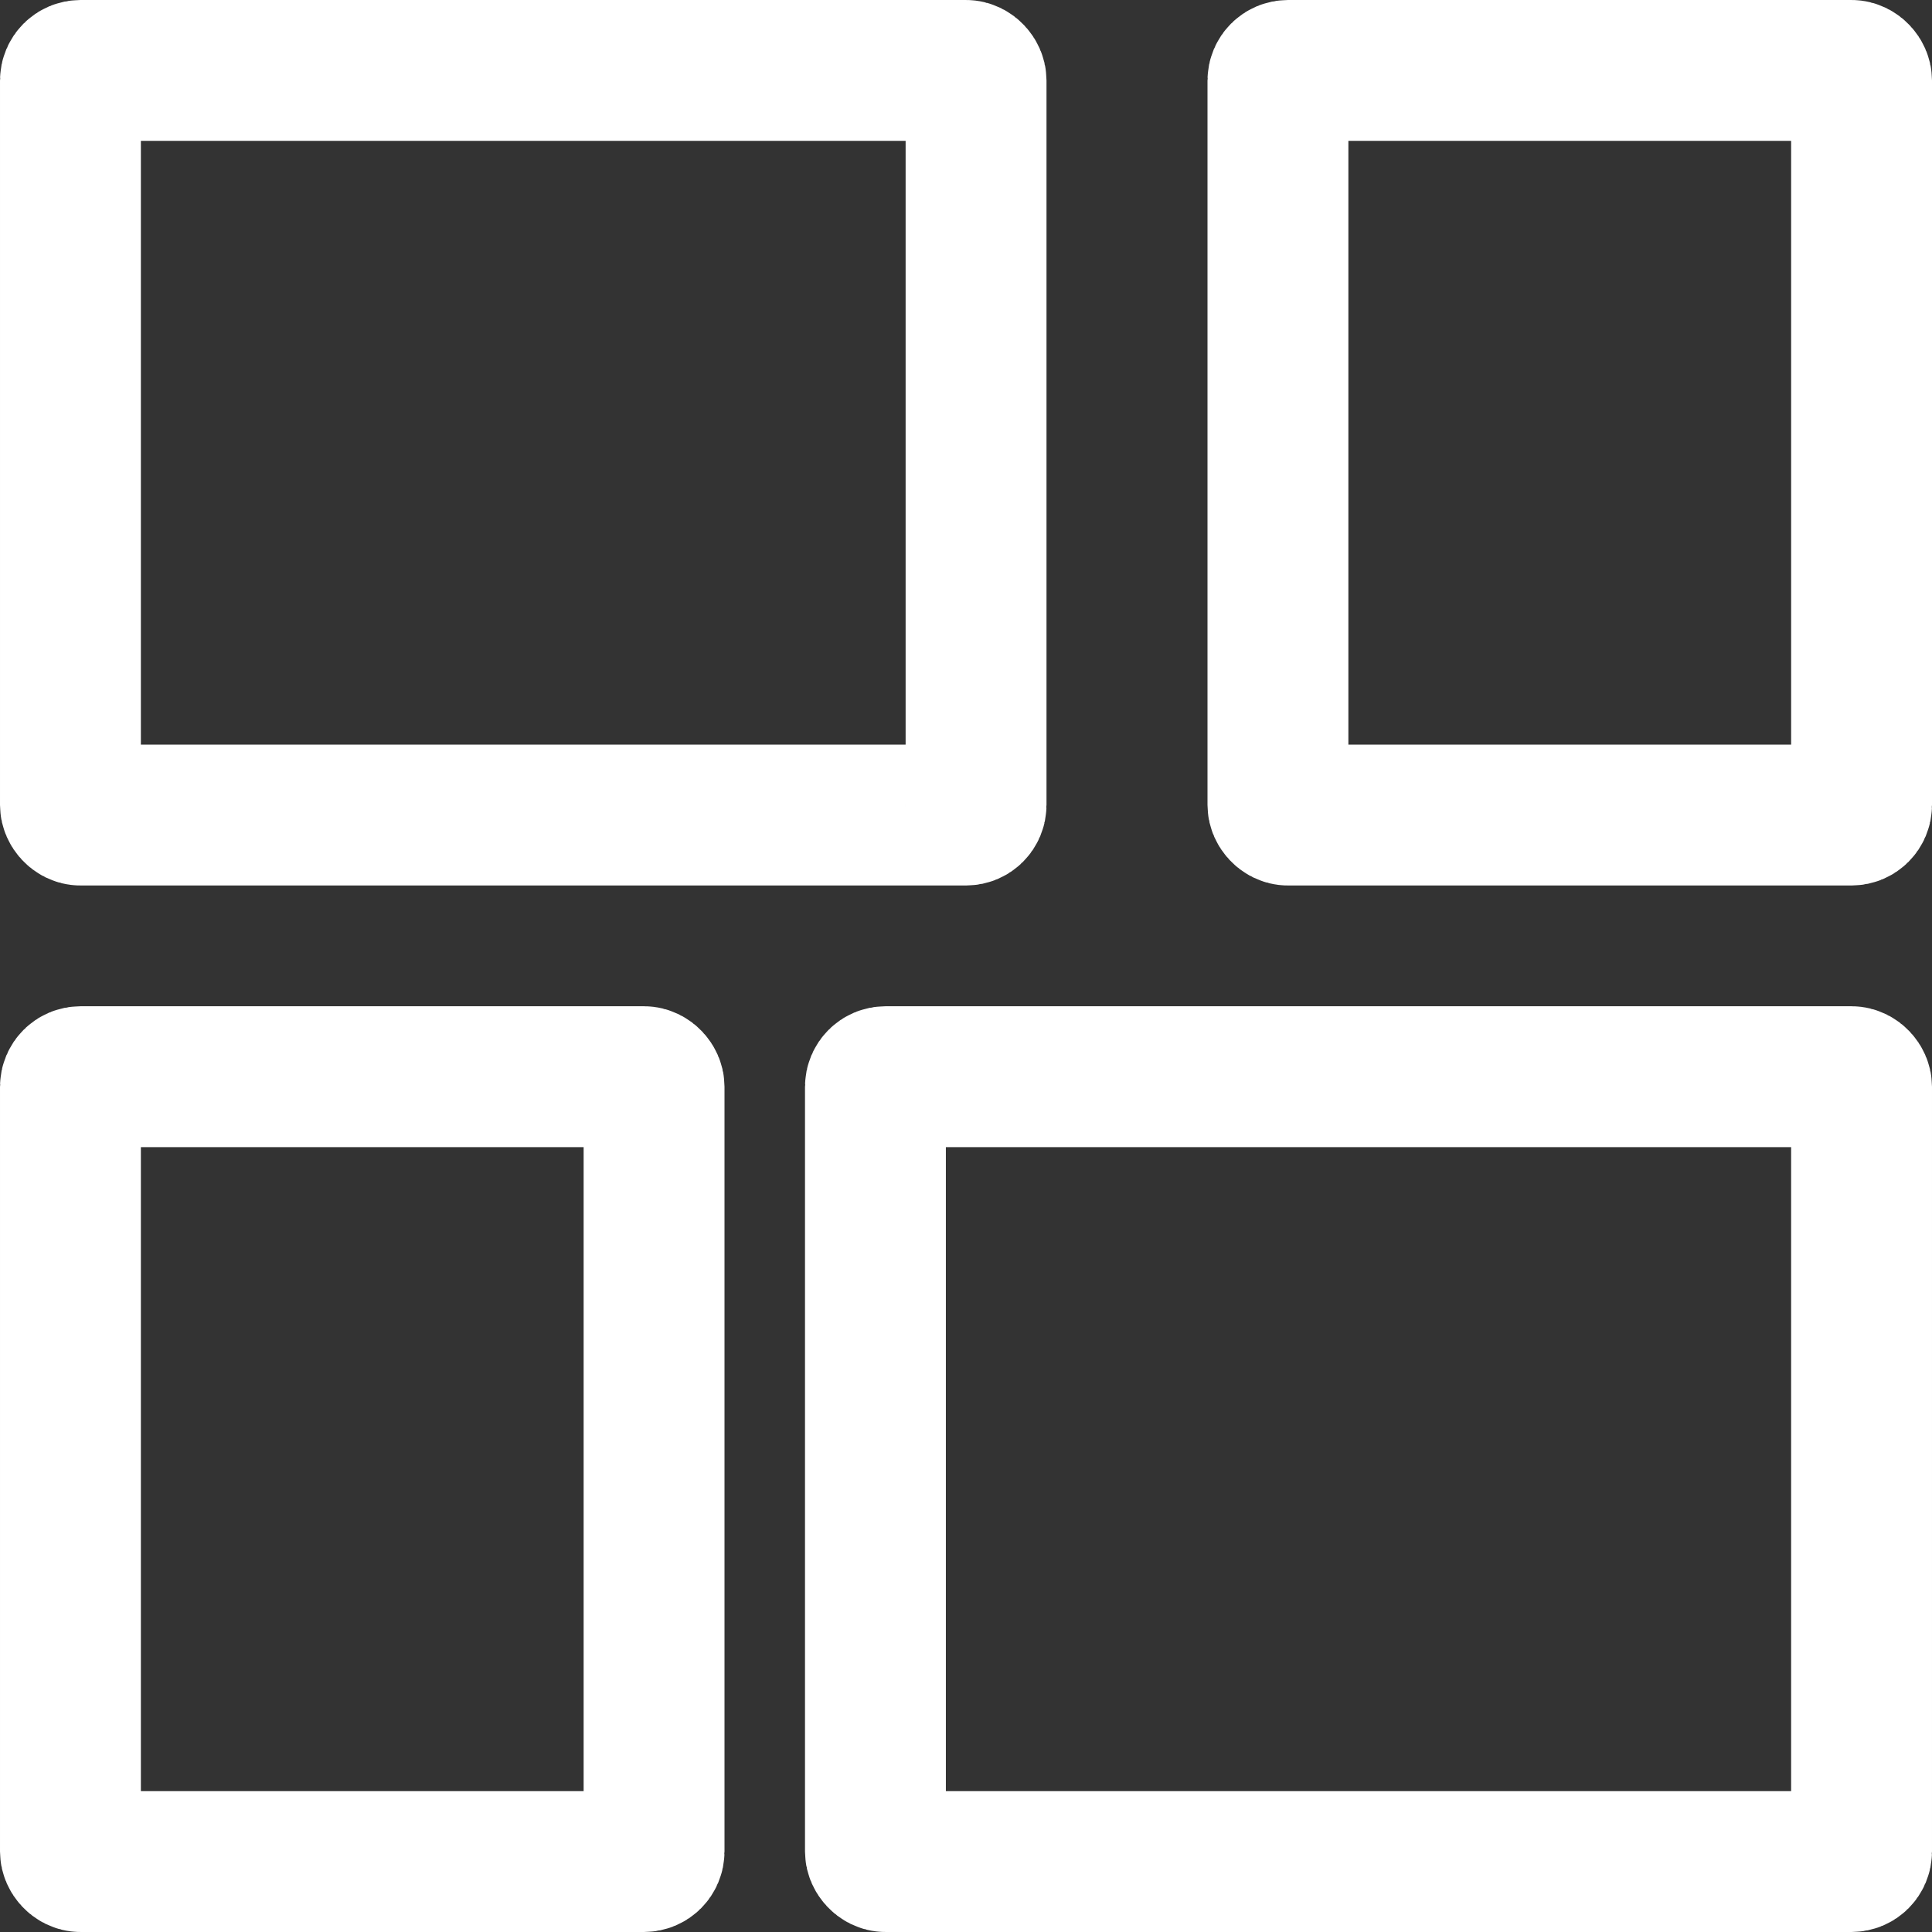<svg xmlns="http://www.w3.org/2000/svg" width="48" height="48" viewBox="0 0 48 48"><rect x="0" y="0" width="48" height="48" fill="#333333" stroke="none"/><defs><style>.a{isolation:isolate;}.b,.d{fill:none;}.b{stroke:#fff;stroke-width:3.5px;}.c{stroke:none;}</style></defs><g class="a" transform="translate(142 -3121)"><g class="b" transform="translate(-122 3146)"><rect class="c" width="28" height="23" rx="2"/><rect class="d" x="1.75" y="1.75" width="24.5" height="19.5" rx="0.25"/></g><g class="b" transform="translate(-112 3121)"><rect class="c" width="18" height="22" rx="2"/><rect class="d" x="1.75" y="1.75" width="14.5" height="18.5" rx="0.25"/></g><g class="b" transform="translate(-142 3121)"><rect class="c" width="26" height="22" rx="2"/><rect class="d" x="1.75" y="1.75" width="22.5" height="18.5" rx="0.25"/></g><g class="b" transform="translate(-142 3146)"><rect class="c" width="18" height="23" rx="2"/><rect class="d" x="1.75" y="1.75" width="14.5" height="19.5" rx="0.25"/></g></g></svg>
